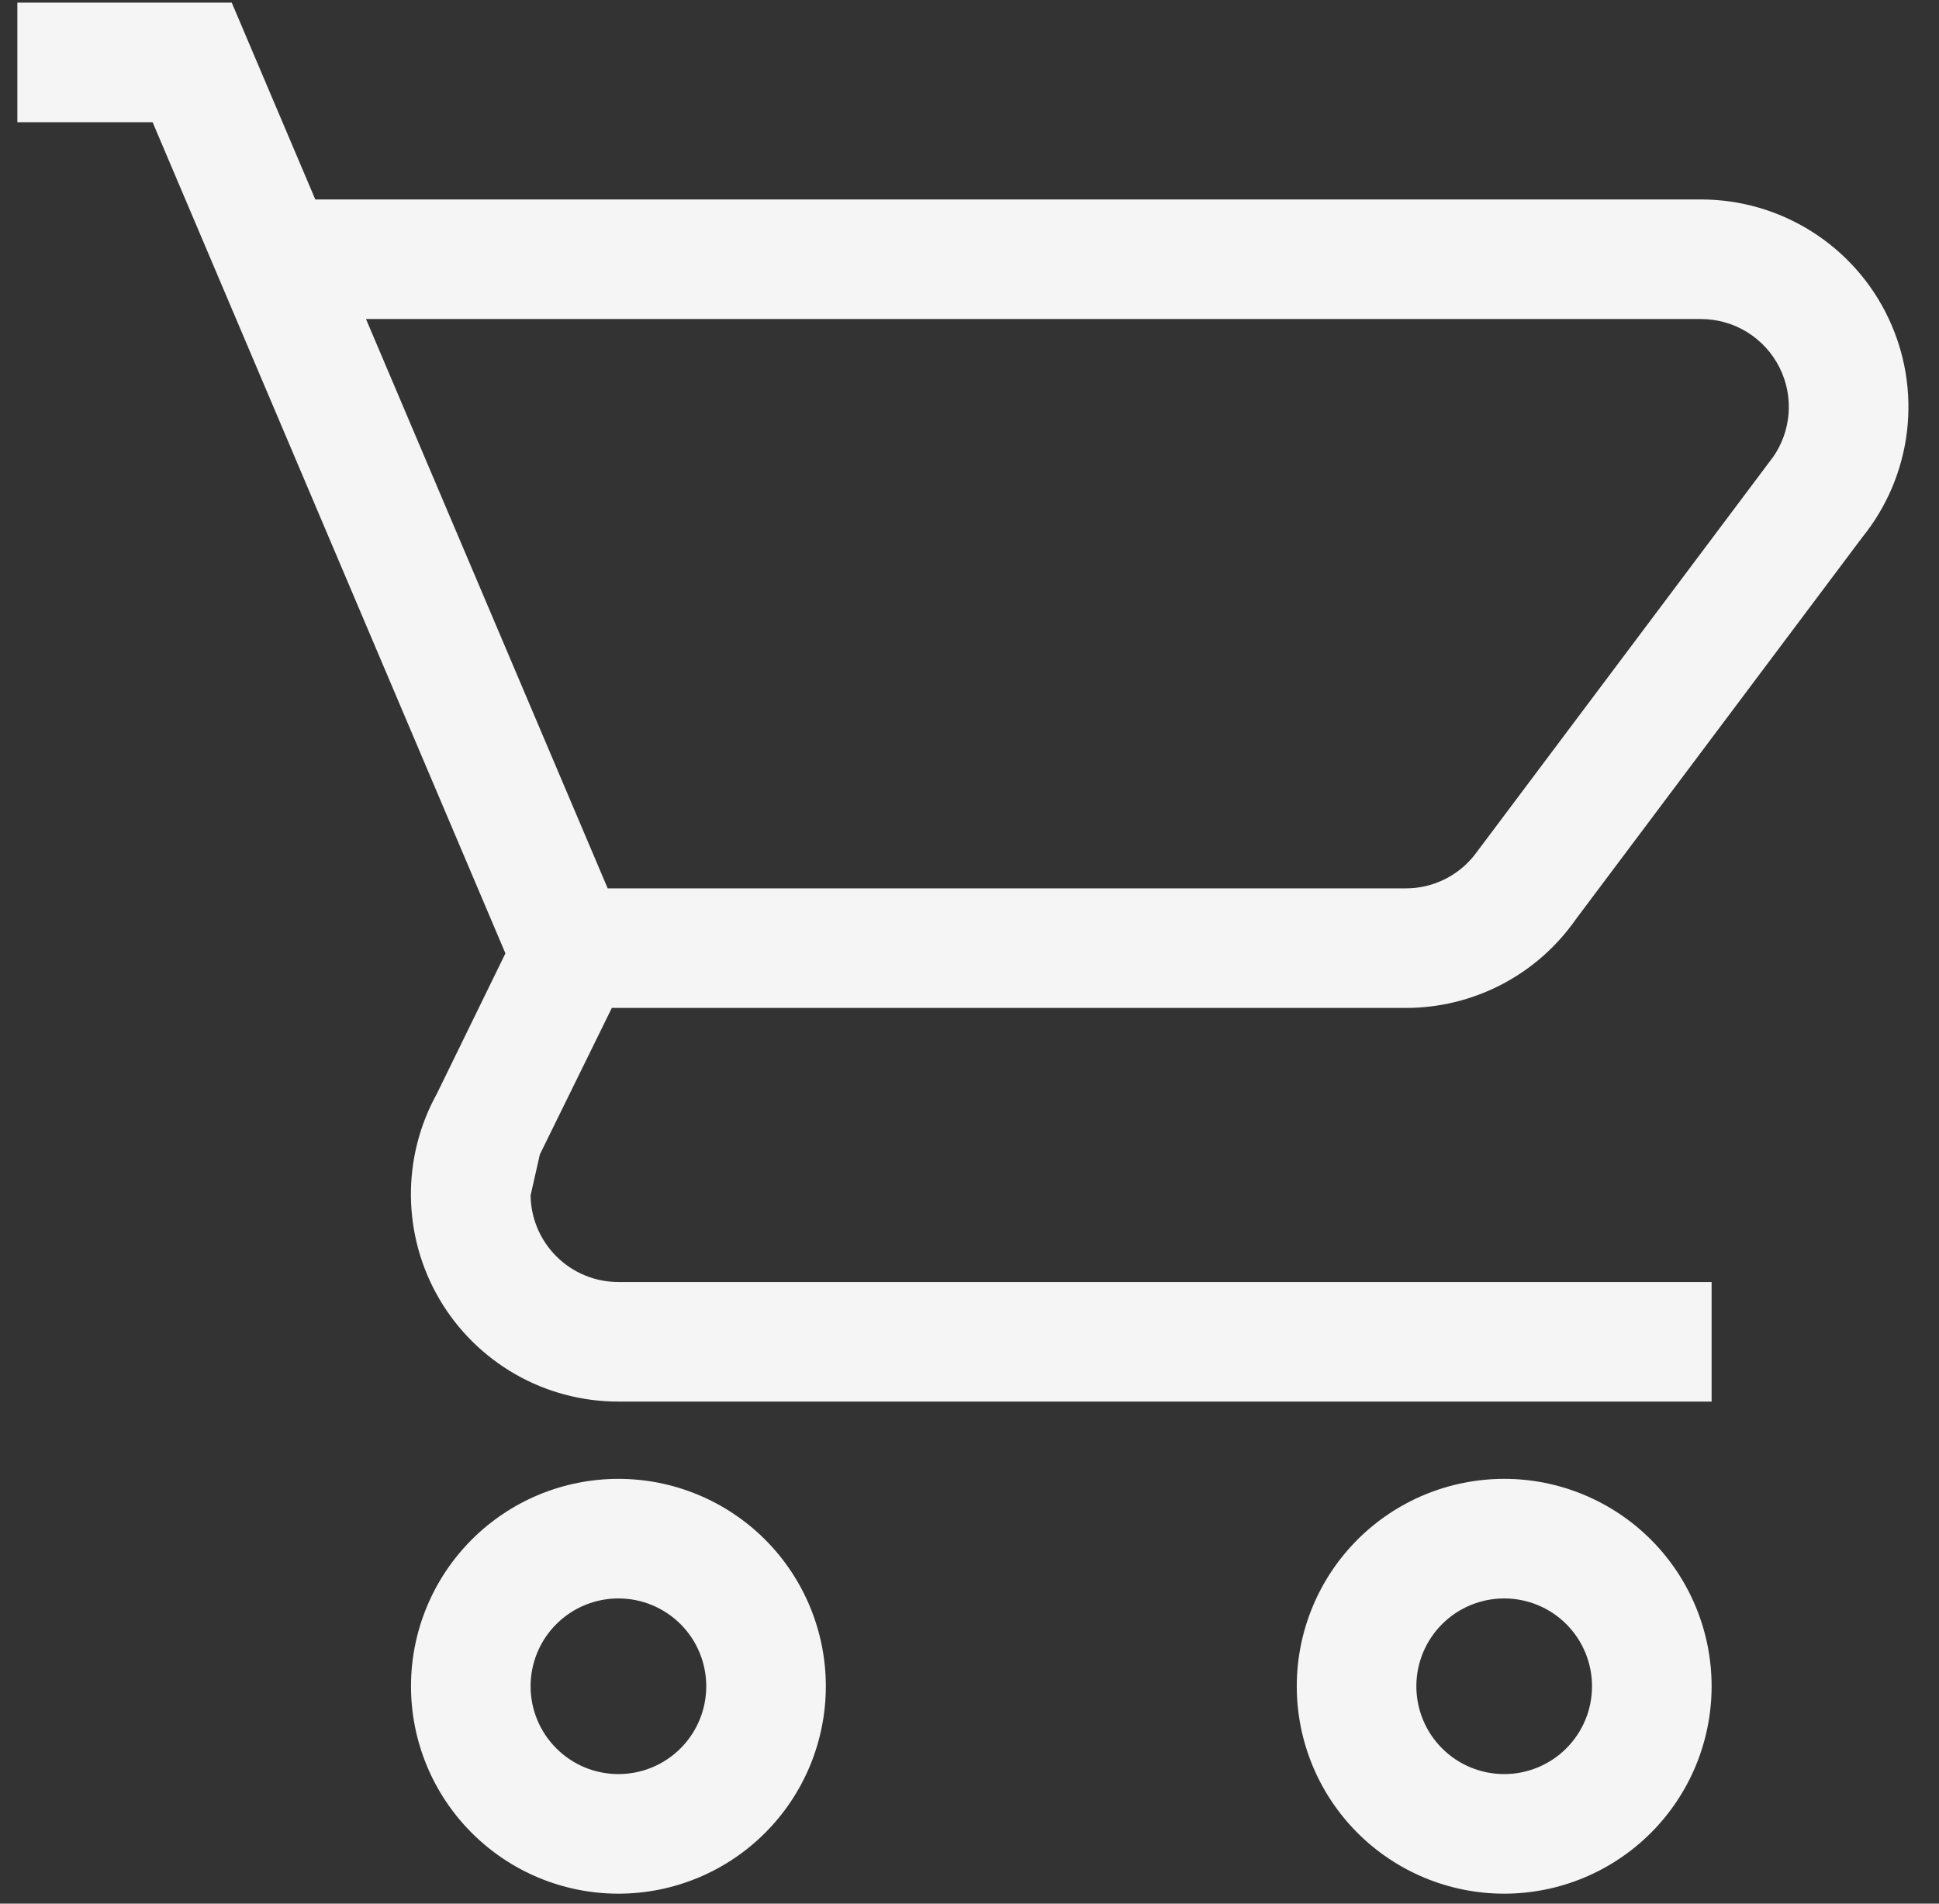 <svg width="55" height="54" viewBox="0 0 55 54" fill="none" xmlns="http://www.w3.org/2000/svg">
<rect x="0" y="0" width="55" height="54" fill="#333333" stroke="none"/>
<path d="M10.155 8.9H48.25C48.74 8.9 49.22 9.037 49.637 9.294C50.054 9.552 50.391 9.92 50.61 10.358C50.83 10.796 50.923 11.286 50.88 11.774C50.839 12.238 50.676 12.681 50.41 13.061H50.408L50.363 13.121L41.988 24.288L41.988 24.288C41.743 24.618 41.425 24.886 41.058 25.07C40.691 25.255 40.286 25.351 39.875 25.35H39.875H17.138L10.155 8.9ZM48.4 36.667V36.517H48.25H17.542C16.841 36.517 16.169 36.238 15.674 35.743C15.182 35.251 14.904 34.586 14.9 33.892L15.171 32.697L17.261 28.442H39.875C39.875 28.442 39.875 28.442 39.875 28.442C40.797 28.442 41.706 28.22 42.524 27.794C43.342 27.368 44.044 26.751 44.572 25.996L52.704 15.151C53.385 14.311 53.815 13.294 53.943 12.219C54.071 11.144 53.891 10.054 53.425 9.076C52.96 8.098 52.226 7.272 51.31 6.694C50.394 6.115 49.333 5.808 48.25 5.808H8.844L6.513 0.316L6.474 0.225H6.375H0.792H0.642V0.375V3.167V3.317H0.792H4.428L14.501 27.048L12.523 31.098C12.04 31.97 11.793 32.953 11.806 33.95C11.819 34.948 12.092 35.925 12.599 36.786C13.106 37.646 13.829 38.358 14.695 38.854C15.562 39.349 16.543 39.609 17.542 39.608C17.542 39.608 17.542 39.608 17.542 39.608H48.25H48.4V39.458V36.667ZM46.721 43.779C45.645 42.704 44.187 42.1 42.667 42.1C41.146 42.1 39.688 42.704 38.612 43.779C37.537 44.855 36.933 46.313 36.933 47.833C36.933 49.354 37.537 50.812 38.612 51.887C39.688 52.963 41.146 53.567 42.667 53.567C44.187 53.567 45.645 52.963 46.721 51.887C47.796 50.812 48.4 49.354 48.4 47.833C48.4 46.313 47.796 44.855 46.721 43.779ZM40.799 45.965C41.294 45.47 41.966 45.192 42.667 45.192C43.367 45.192 44.039 45.47 44.535 45.965C45.03 46.461 45.308 47.133 45.308 47.833C45.308 48.534 45.03 49.206 44.535 49.701C44.039 50.197 43.367 50.475 42.667 50.475C41.966 50.475 41.294 50.197 40.799 49.701C40.303 49.206 40.025 48.534 40.025 47.833C40.025 47.133 40.303 46.461 40.799 45.965ZM21.596 43.779C20.52 42.704 19.062 42.1 17.542 42.1C16.021 42.1 14.563 42.704 13.488 43.779C12.412 44.855 11.808 46.313 11.808 47.833C11.808 49.354 12.412 50.812 13.488 51.887C14.563 52.963 16.021 53.567 17.542 53.567C19.062 53.567 20.52 52.963 21.596 51.887C22.671 50.812 23.275 49.354 23.275 47.833C23.275 46.313 22.671 44.855 21.596 43.779ZM15.674 45.965C16.169 45.47 16.841 45.192 17.542 45.192C18.242 45.192 18.914 45.47 19.41 45.965C19.905 46.461 20.183 47.133 20.183 47.833C20.183 48.534 19.905 49.206 19.41 49.701C18.914 50.197 18.242 50.475 17.542 50.475C16.841 50.475 16.169 50.197 15.674 49.701C15.178 49.206 14.9 48.534 14.9 47.833C14.9 47.133 15.178 46.461 15.674 45.965Z" fill="#F5F5F5" stroke="#F5F5F5" stroke-width="0.3"/>
</svg>
